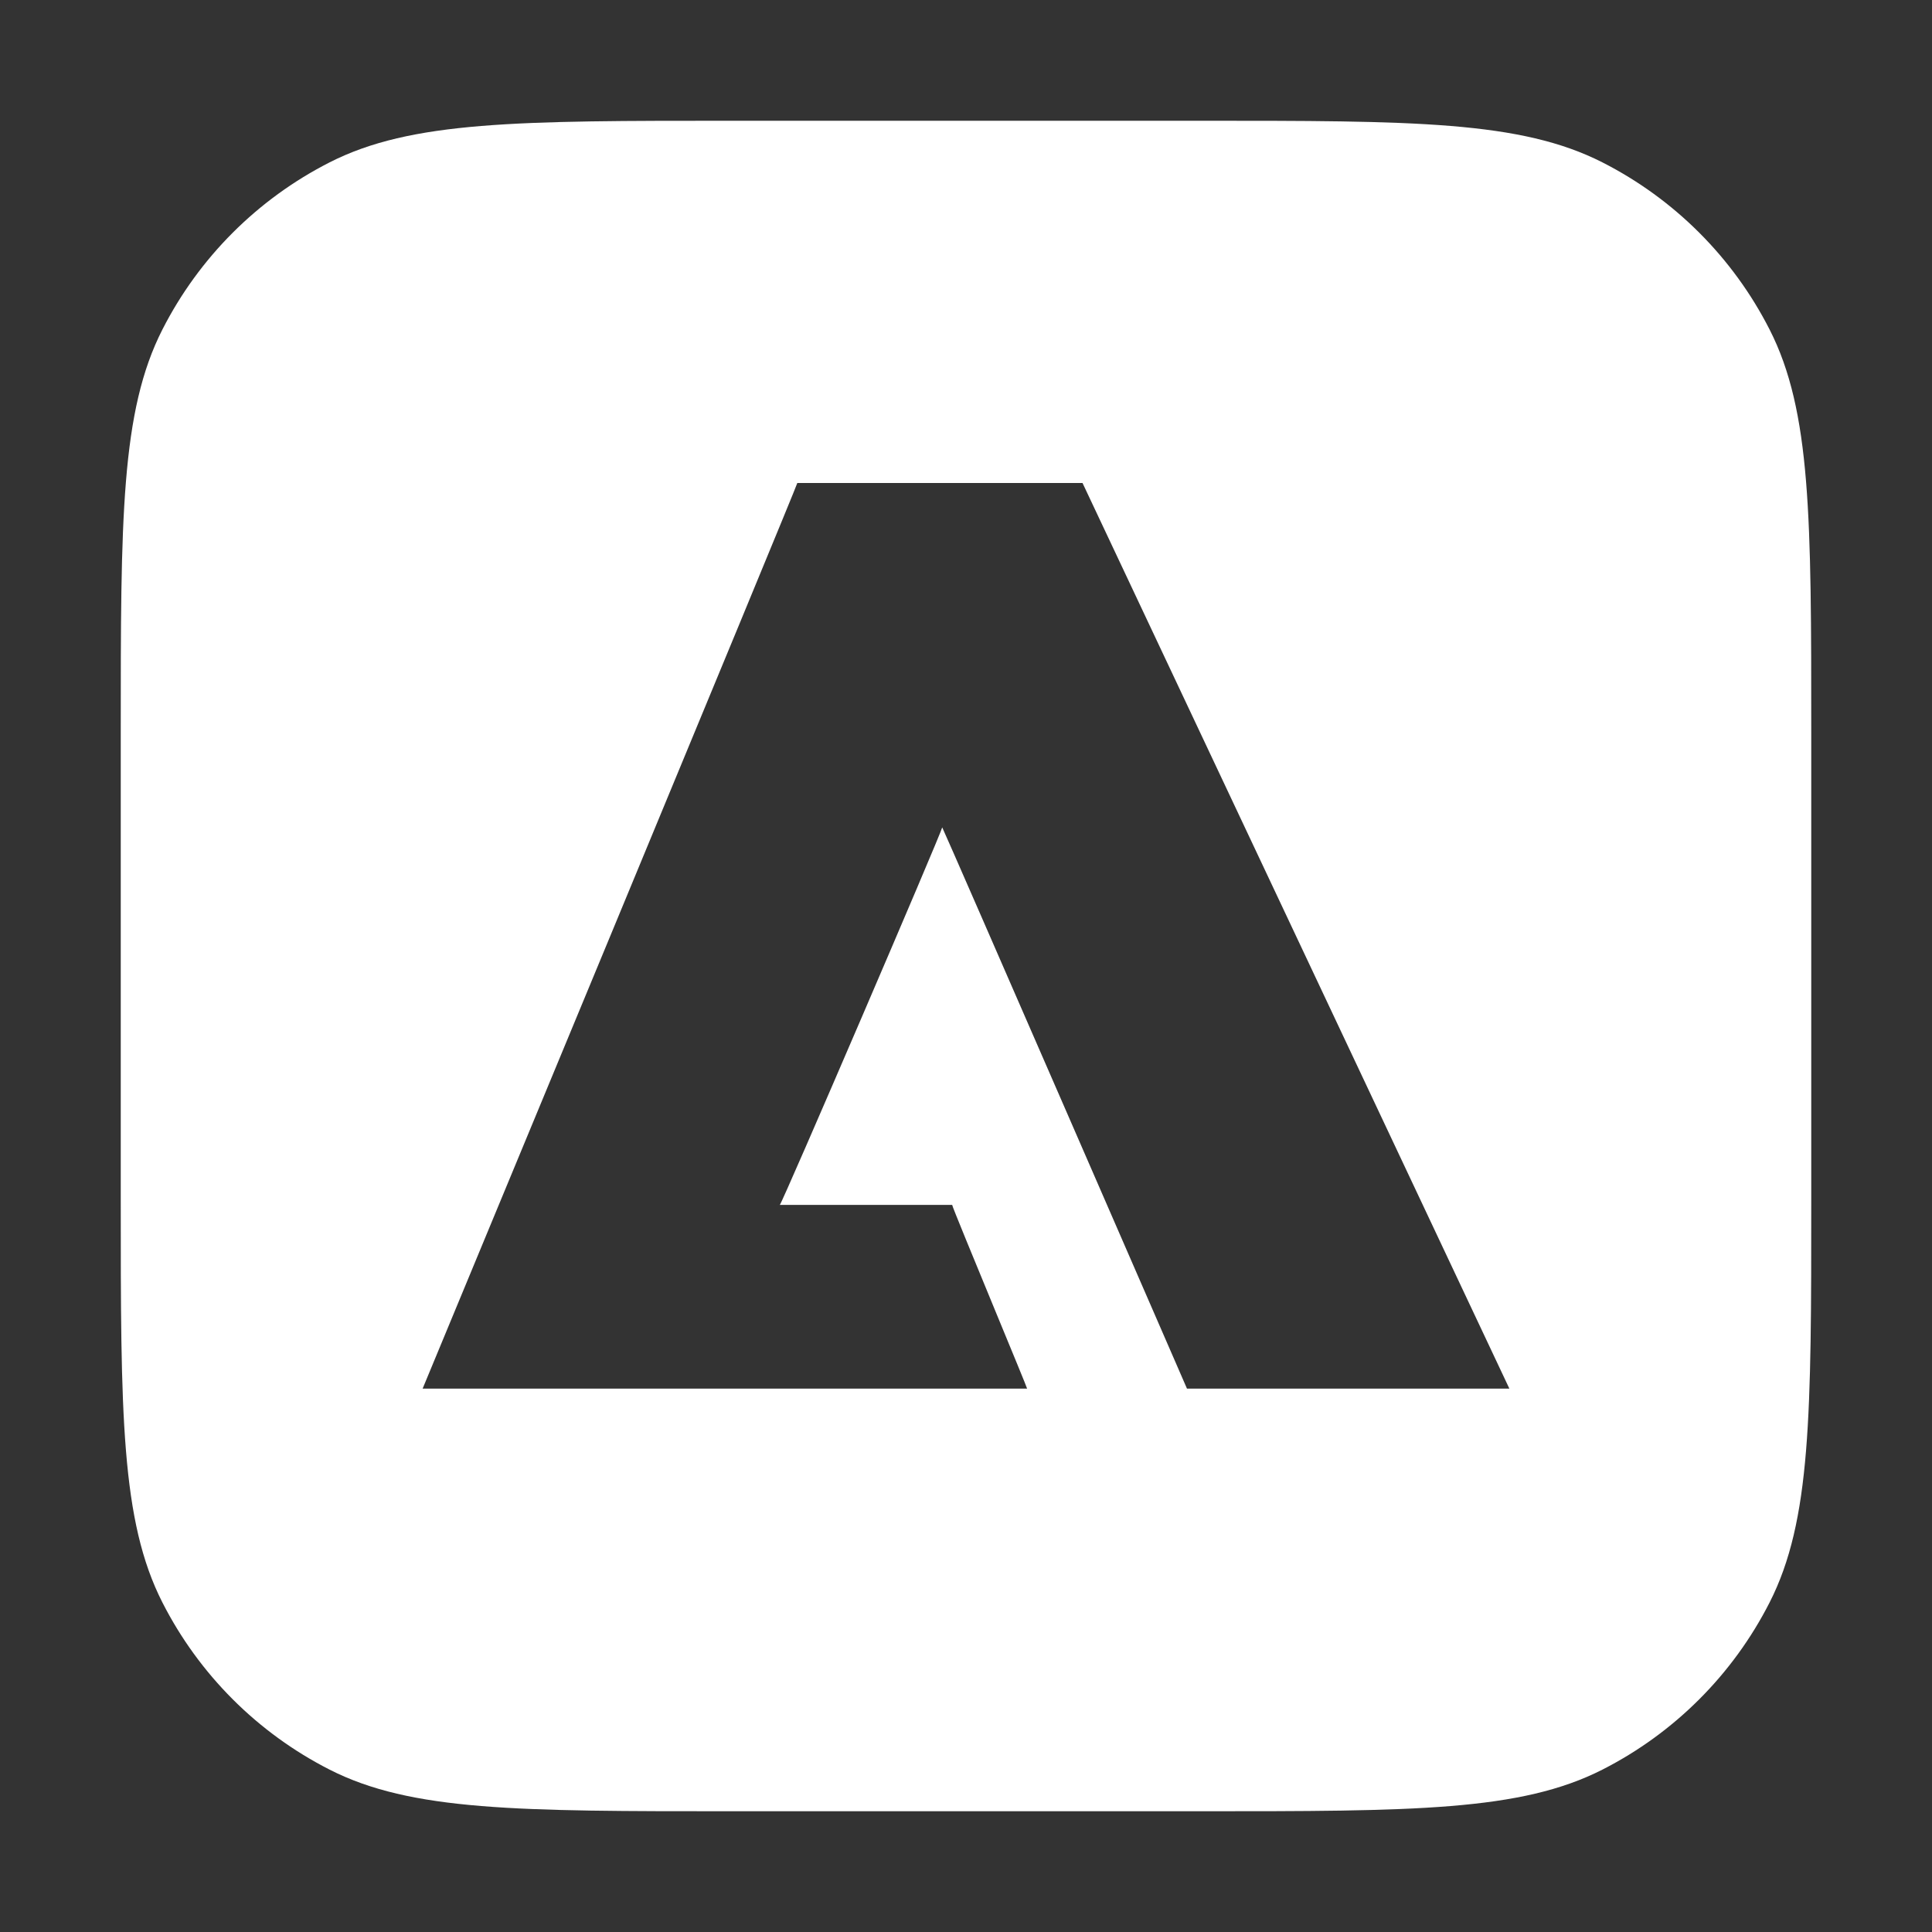 <svg width="32" height="32" viewBox="0 0 32 32" fill="none" xmlns="http://www.w3.org/2000/svg">
<rect x="0" y="0" width="32" height="32" fill="#333333" stroke="none"/>
<path fill-rule="evenodd" clip-rule="evenodd" d="M2.69 5.458C2 6.813 2 8.586 2 12.133V19.867C2 23.414 2 25.187 2.69 26.542C3.297 27.734 4.266 28.703 5.458 29.31C6.813 30 8.586 30 12.133 30H19.867C23.414 30 25.187 30 26.542 29.31C27.734 28.703 28.703 27.734 29.31 26.542C30 25.187 30 23.414 30 19.867V12.133C30 8.586 30 6.813 29.31 5.458C28.703 4.266 27.734 3.297 26.542 2.69C25.187 2 23.414 2 19.867 2H12.133C8.586 2 6.813 2 5.458 2.69C4.266 3.297 3.297 4.266 2.69 5.458ZM13.206 8C13.221 8.004 7 23 7 23L17.012 23C17.012 22.988 16.771 22.405 16.502 21.753C16.157 20.916 15.764 19.965 15.771 19.957H12.916C12.948 19.949 15.597 13.784 15.606 13.704C15.656 13.796 19.664 23.008 19.66 23L25 23L17.93 8H13.206Z" fill="white"/>
</svg>
